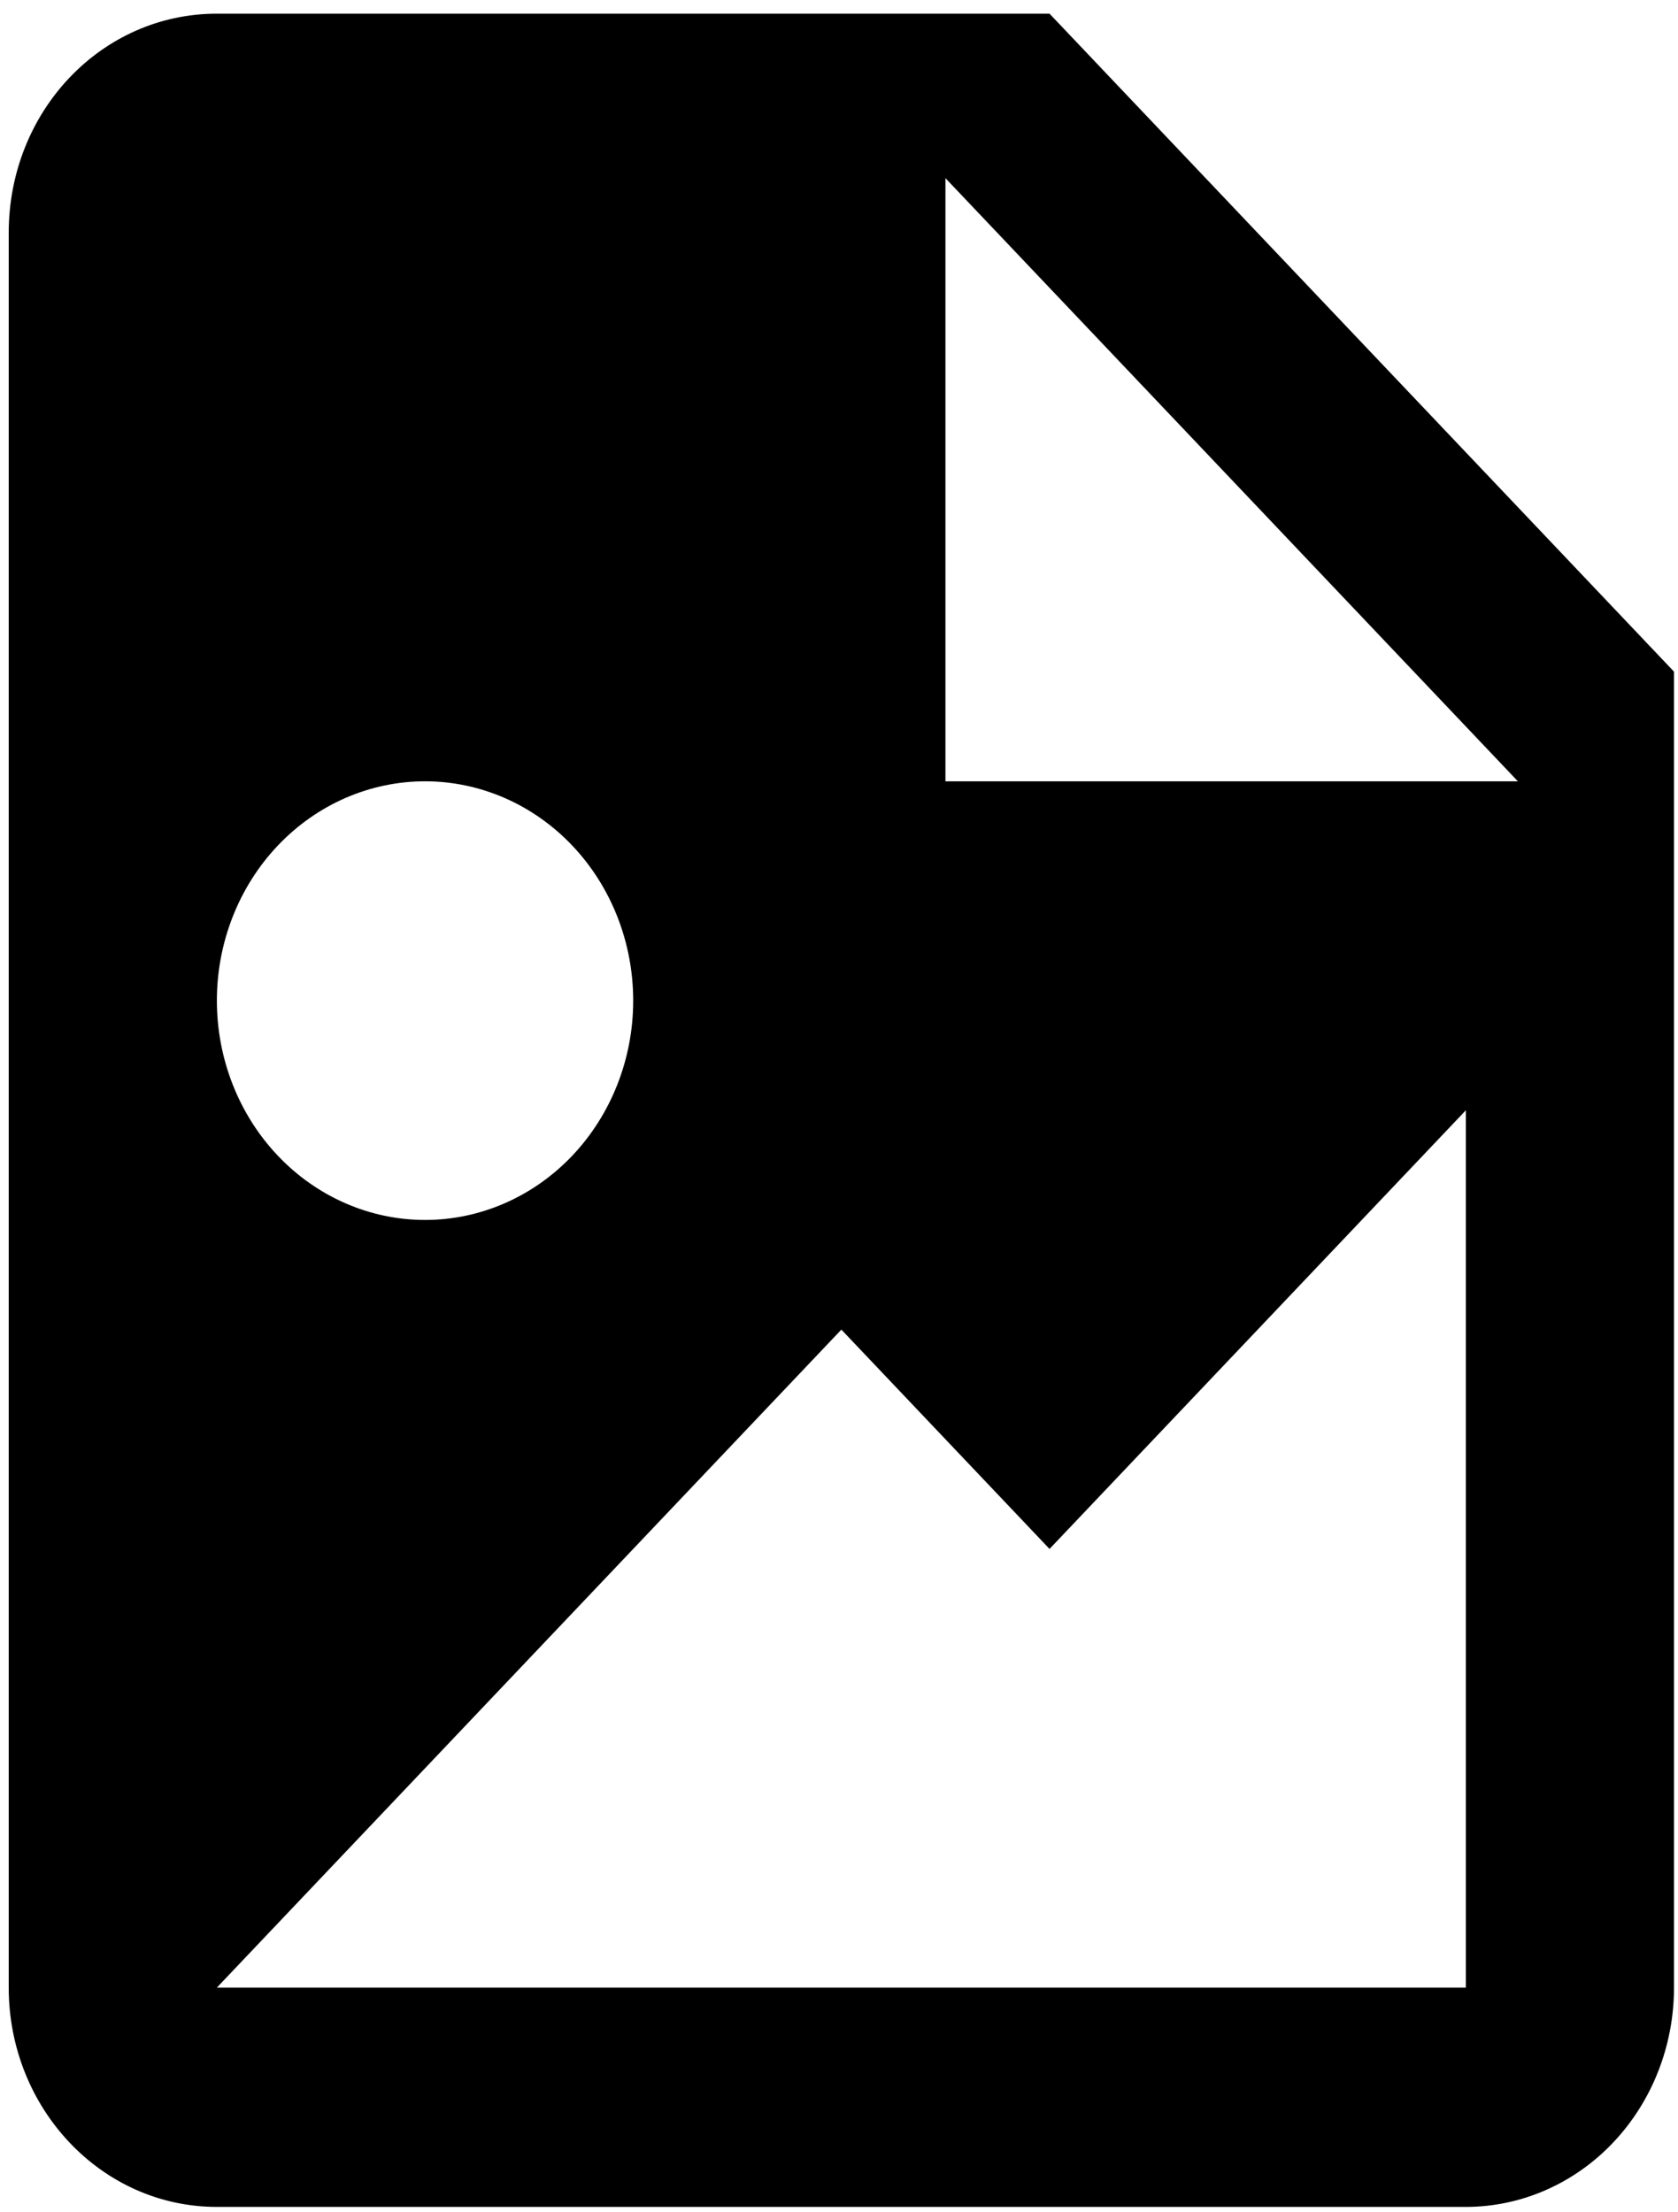 <svg width="88" height="116" viewBox="0 0 88 116" fill="none" xmlns="http://www.w3.org/2000/svg">
<path d="M49.582 40.967H79.603L49.582 9.342V40.967ZM11.374 0.717H55.041L87.79 35.217V104.217C87.79 107.267 86.64 110.192 84.593 112.349C82.546 114.505 79.769 115.717 76.874 115.717H11.374C5.315 115.717 0.457 110.542 0.457 104.217V12.217C0.457 5.834 5.315 0.717 11.374 0.717ZM11.374 104.217H60.499H76.874V58.217L55.041 81.217L44.124 69.717L11.374 104.217ZM22.291 40.967C19.395 40.967 16.619 42.179 14.571 44.335C12.524 46.492 11.374 49.417 11.374 52.467C11.374 55.517 12.524 58.442 14.571 60.599C16.619 62.755 19.395 63.967 22.291 63.967C25.186 63.967 27.962 62.755 30.01 60.599C32.057 58.442 33.207 55.517 33.207 52.467C33.207 49.417 32.057 46.492 30.01 44.335C27.962 42.179 25.186 40.967 22.291 40.967Z" fill="black"/>
</svg>

